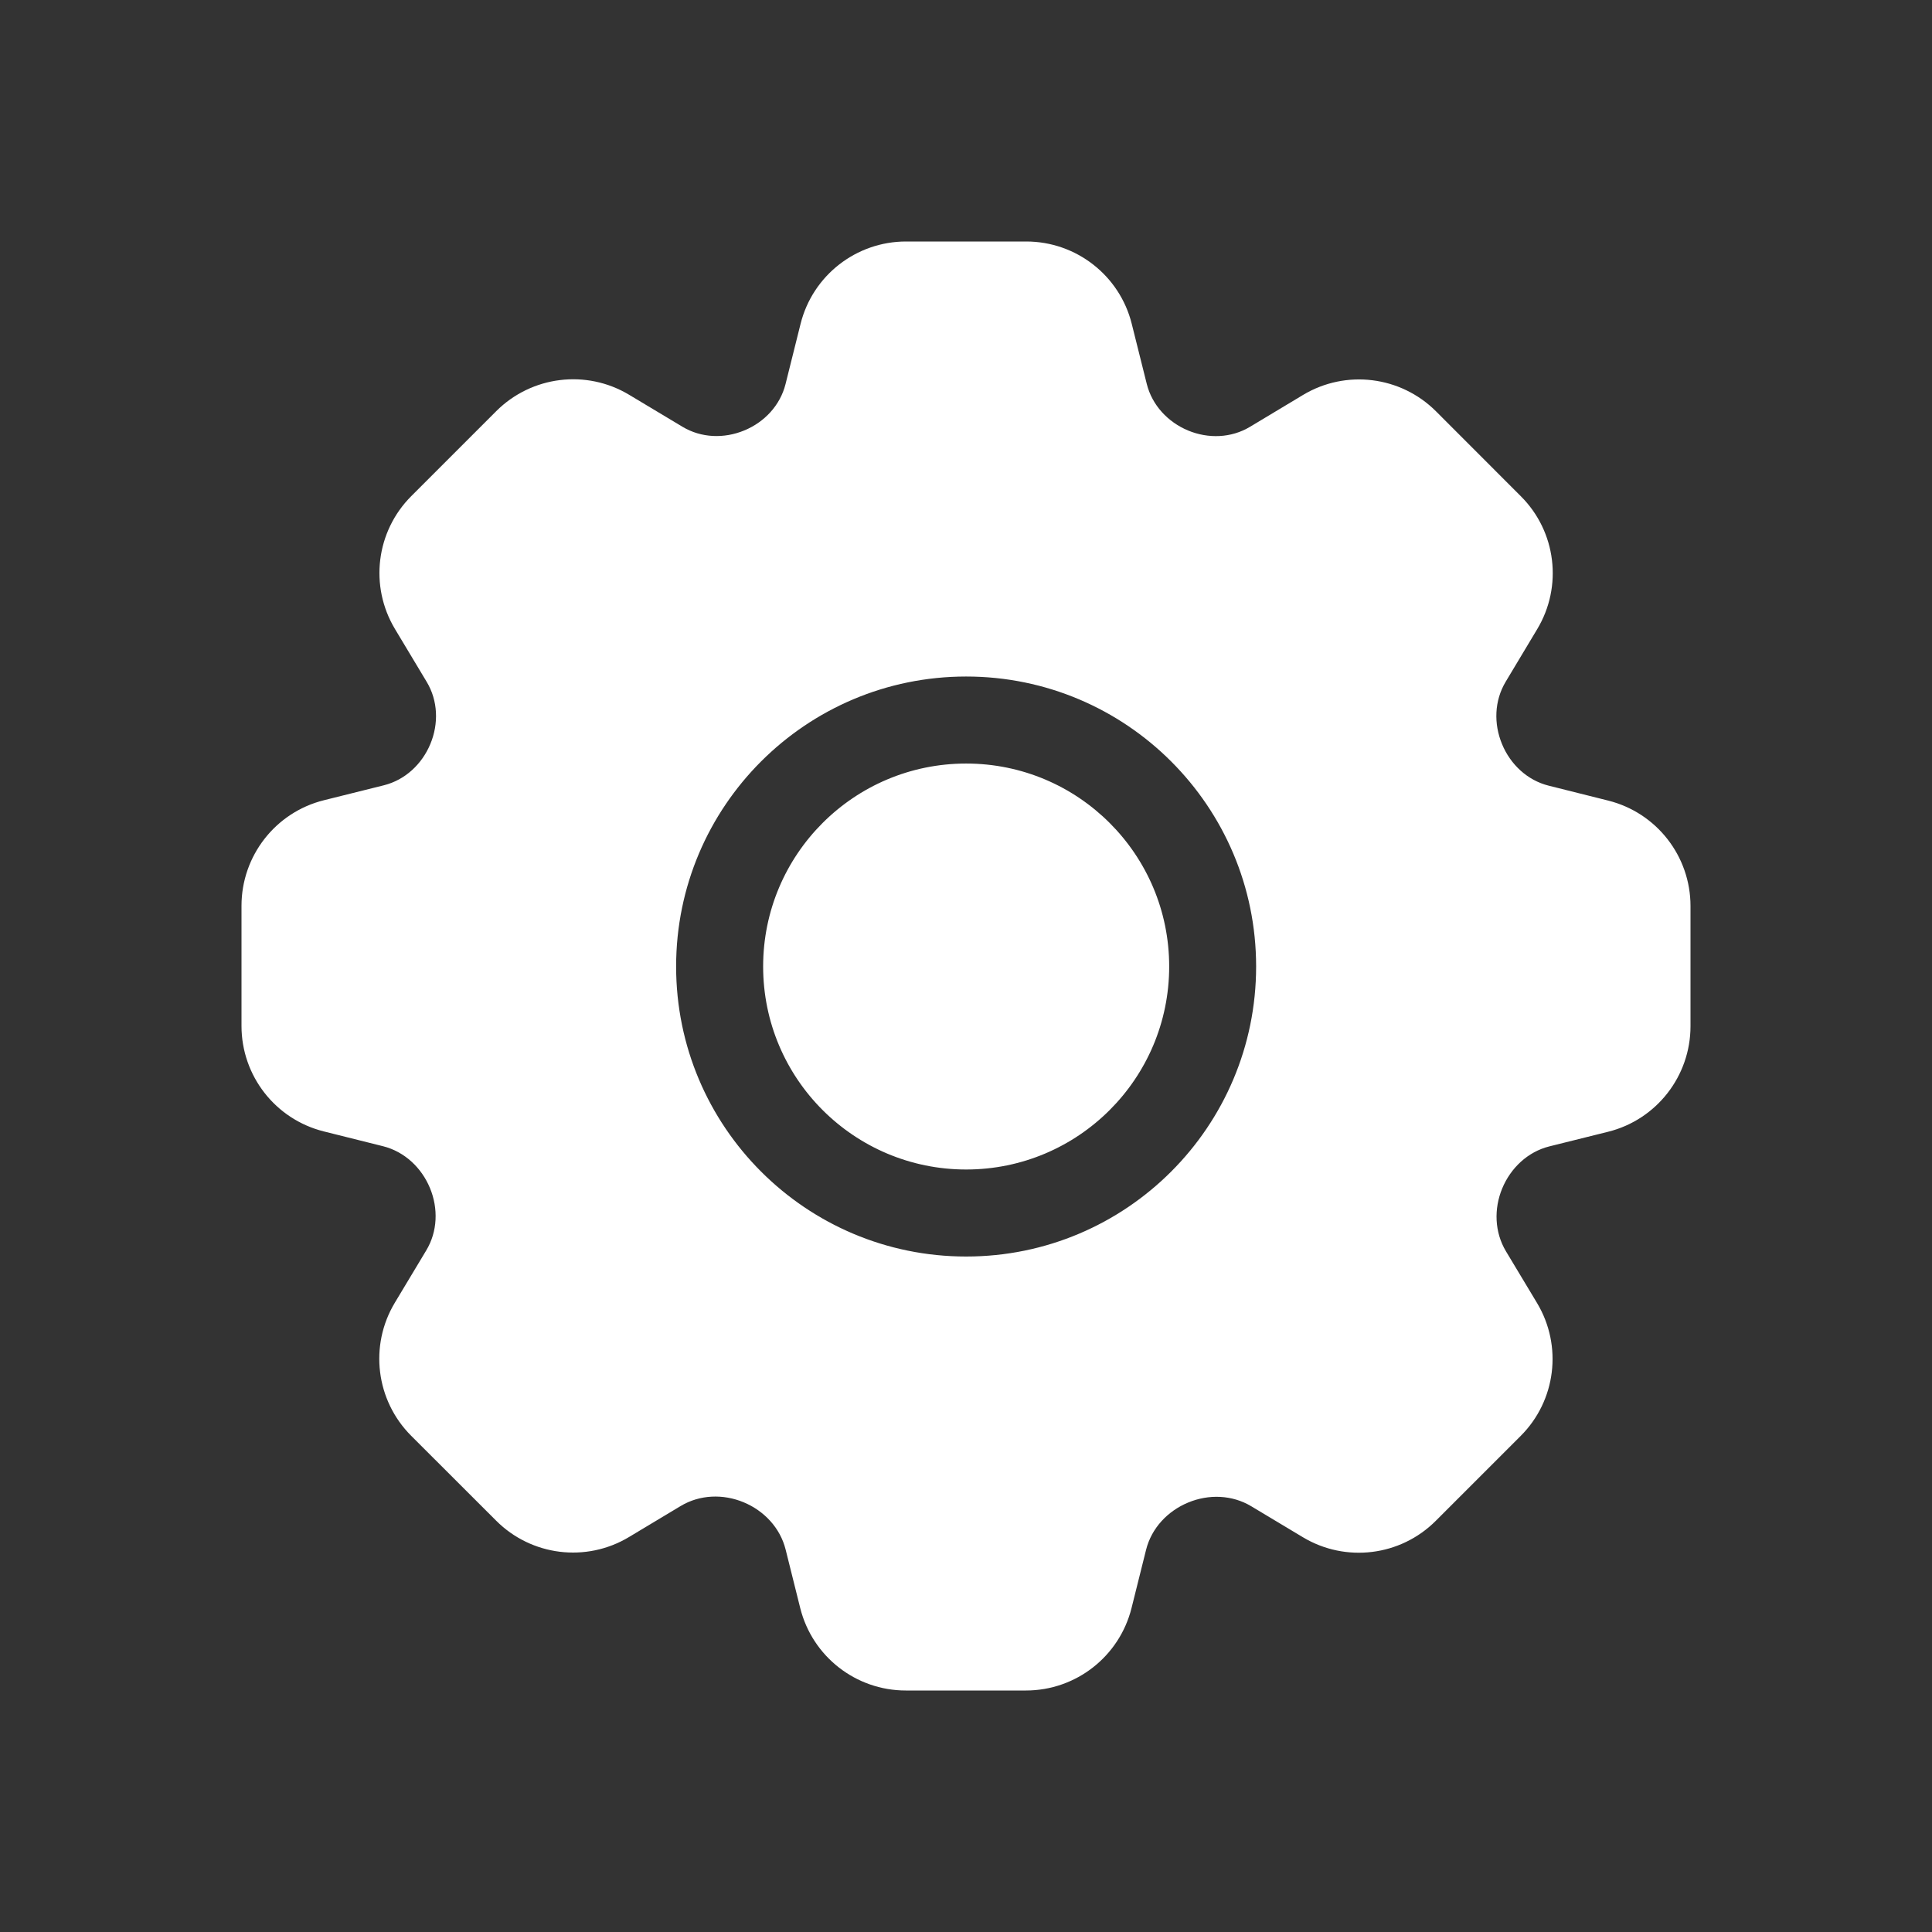 <svg width="24" height="24" viewBox="0 0 24 24" fill="none" xmlns="http://www.w3.org/2000/svg">
<rect x="0" y="0" width="24" height="24" fill="#333333" stroke="none"/>
<g id="Icons/Function/Setting/">
<path id="Subtract" fill-rule="evenodd" clip-rule="evenodd" d="M9.945 4.023C10.095 3.422 10.636 3 11.255 3H12.748C13.368 3 13.909 3.422 14.059 4.023L14.246 4.771C14.312 5.034 14.509 5.244 14.759 5.348C15.01 5.452 15.295 5.442 15.528 5.302L16.187 4.906C16.719 4.587 17.399 4.671 17.838 5.109L18.893 6.165C19.332 6.603 19.415 7.284 19.096 7.815L18.704 8.469C18.563 8.704 18.554 8.991 18.659 9.244C18.763 9.496 18.974 9.694 19.239 9.76L19.977 9.945C20.578 10.095 21 10.635 21 11.255V12.748C21 13.368 20.578 13.909 19.977 14.059L19.246 14.241C18.979 14.308 18.767 14.508 18.661 14.763C18.556 15.017 18.566 15.307 18.707 15.543L19.094 16.187C19.413 16.719 19.329 17.399 18.891 17.837L17.835 18.893C17.397 19.331 16.716 19.415 16.185 19.096L15.543 18.711C15.306 18.569 15.015 18.559 14.76 18.665C14.504 18.771 14.304 18.984 14.237 19.252L14.056 19.977C13.905 20.578 13.365 21 12.745 21H11.252C10.632 21 10.092 20.578 9.941 19.977L9.759 19.248C9.692 18.981 9.493 18.768 9.238 18.662C8.983 18.556 8.693 18.566 8.456 18.708L7.813 19.094C7.282 19.413 6.601 19.329 6.163 18.89L5.107 17.835C4.669 17.396 4.585 16.716 4.904 16.184L5.295 15.533C5.436 15.299 5.446 15.011 5.341 14.758C5.236 14.505 5.025 14.306 4.759 14.239L4.023 14.055C3.422 13.905 3 13.365 3 12.745V11.252C3 10.632 3.422 10.091 4.023 9.941L4.769 9.755C5.033 9.689 5.242 9.492 5.346 9.242C5.451 8.99 5.441 8.704 5.301 8.471L4.906 7.813C4.587 7.281 4.671 6.601 5.109 6.163L6.165 5.107C6.604 4.669 7.284 4.585 7.815 4.904L8.479 5.302C8.711 5.441 8.995 5.451 9.246 5.347C9.496 5.244 9.692 5.035 9.758 4.772L9.945 4.023ZM12.002 15.609C13.991 15.609 15.604 13.996 15.604 12.006C15.604 10.017 13.991 8.404 12.002 8.404C10.012 8.404 8.399 10.017 8.399 12.006C8.399 13.996 10.012 15.609 12.002 15.609ZM12.002 14.528C13.394 14.528 14.524 13.399 14.524 12.006C14.524 10.614 13.394 9.485 12.002 9.485C10.609 9.485 9.48 10.614 9.48 12.006C9.48 13.399 10.609 14.528 12.002 14.528Z" fill="white"/>
</g>
</svg>
